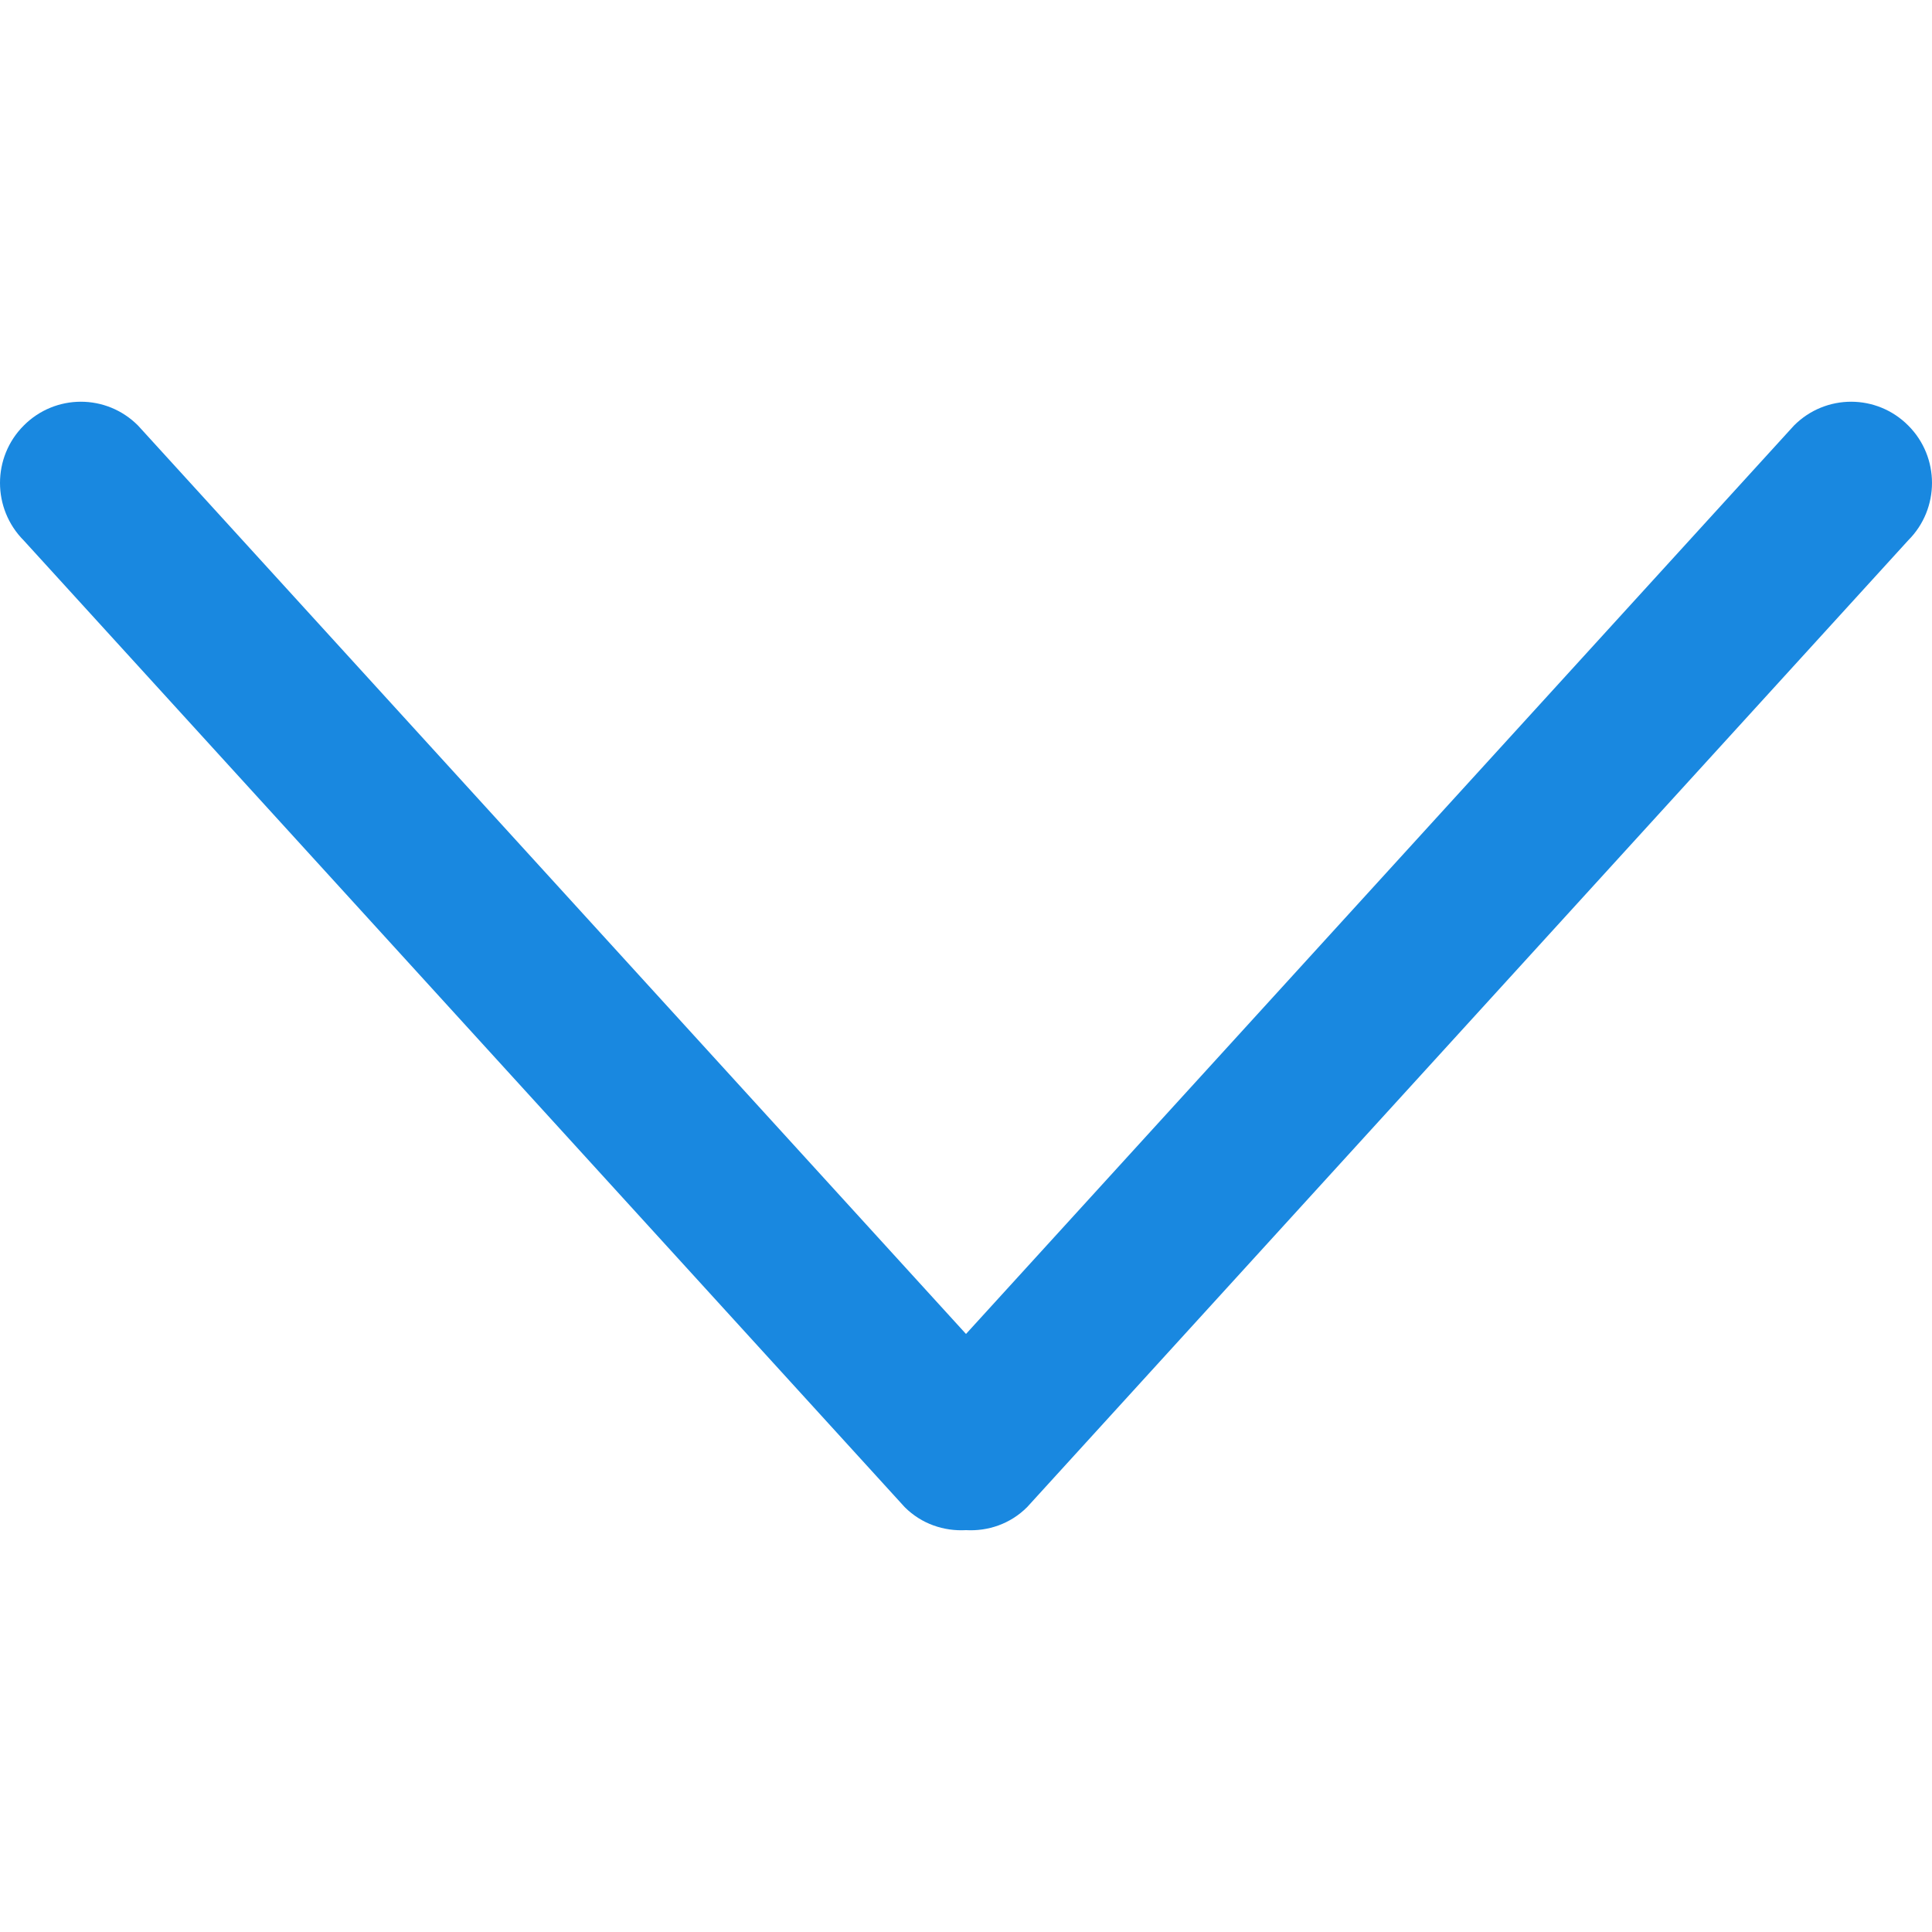 <svg width="11" height="11" viewBox="0 0 11 11" fill="none" xmlns="http://www.w3.org/2000/svg">
<g clip-path="url(#clip0_78_471)">
<path d="M10.865 2.423C10.685 2.242 10.394 2.242 10.214 2.423L5.5 7.595L0.786 2.423C0.606 2.242 0.315 2.242 0.135 2.423C-0.045 2.603 -0.045 2.896 0.135 3.077L5.151 8.581C5.247 8.677 5.375 8.719 5.5 8.712C5.625 8.719 5.752 8.677 5.848 8.581L10.865 3.076C11.045 2.896 11.045 2.603 10.865 2.423Z" fill="#1988E0"/>
</g>
<defs>
<clipPath id="clip0_78_471">
<rect width="11" height="11" fill="white"/>
</clipPath>
</defs>
</svg>
